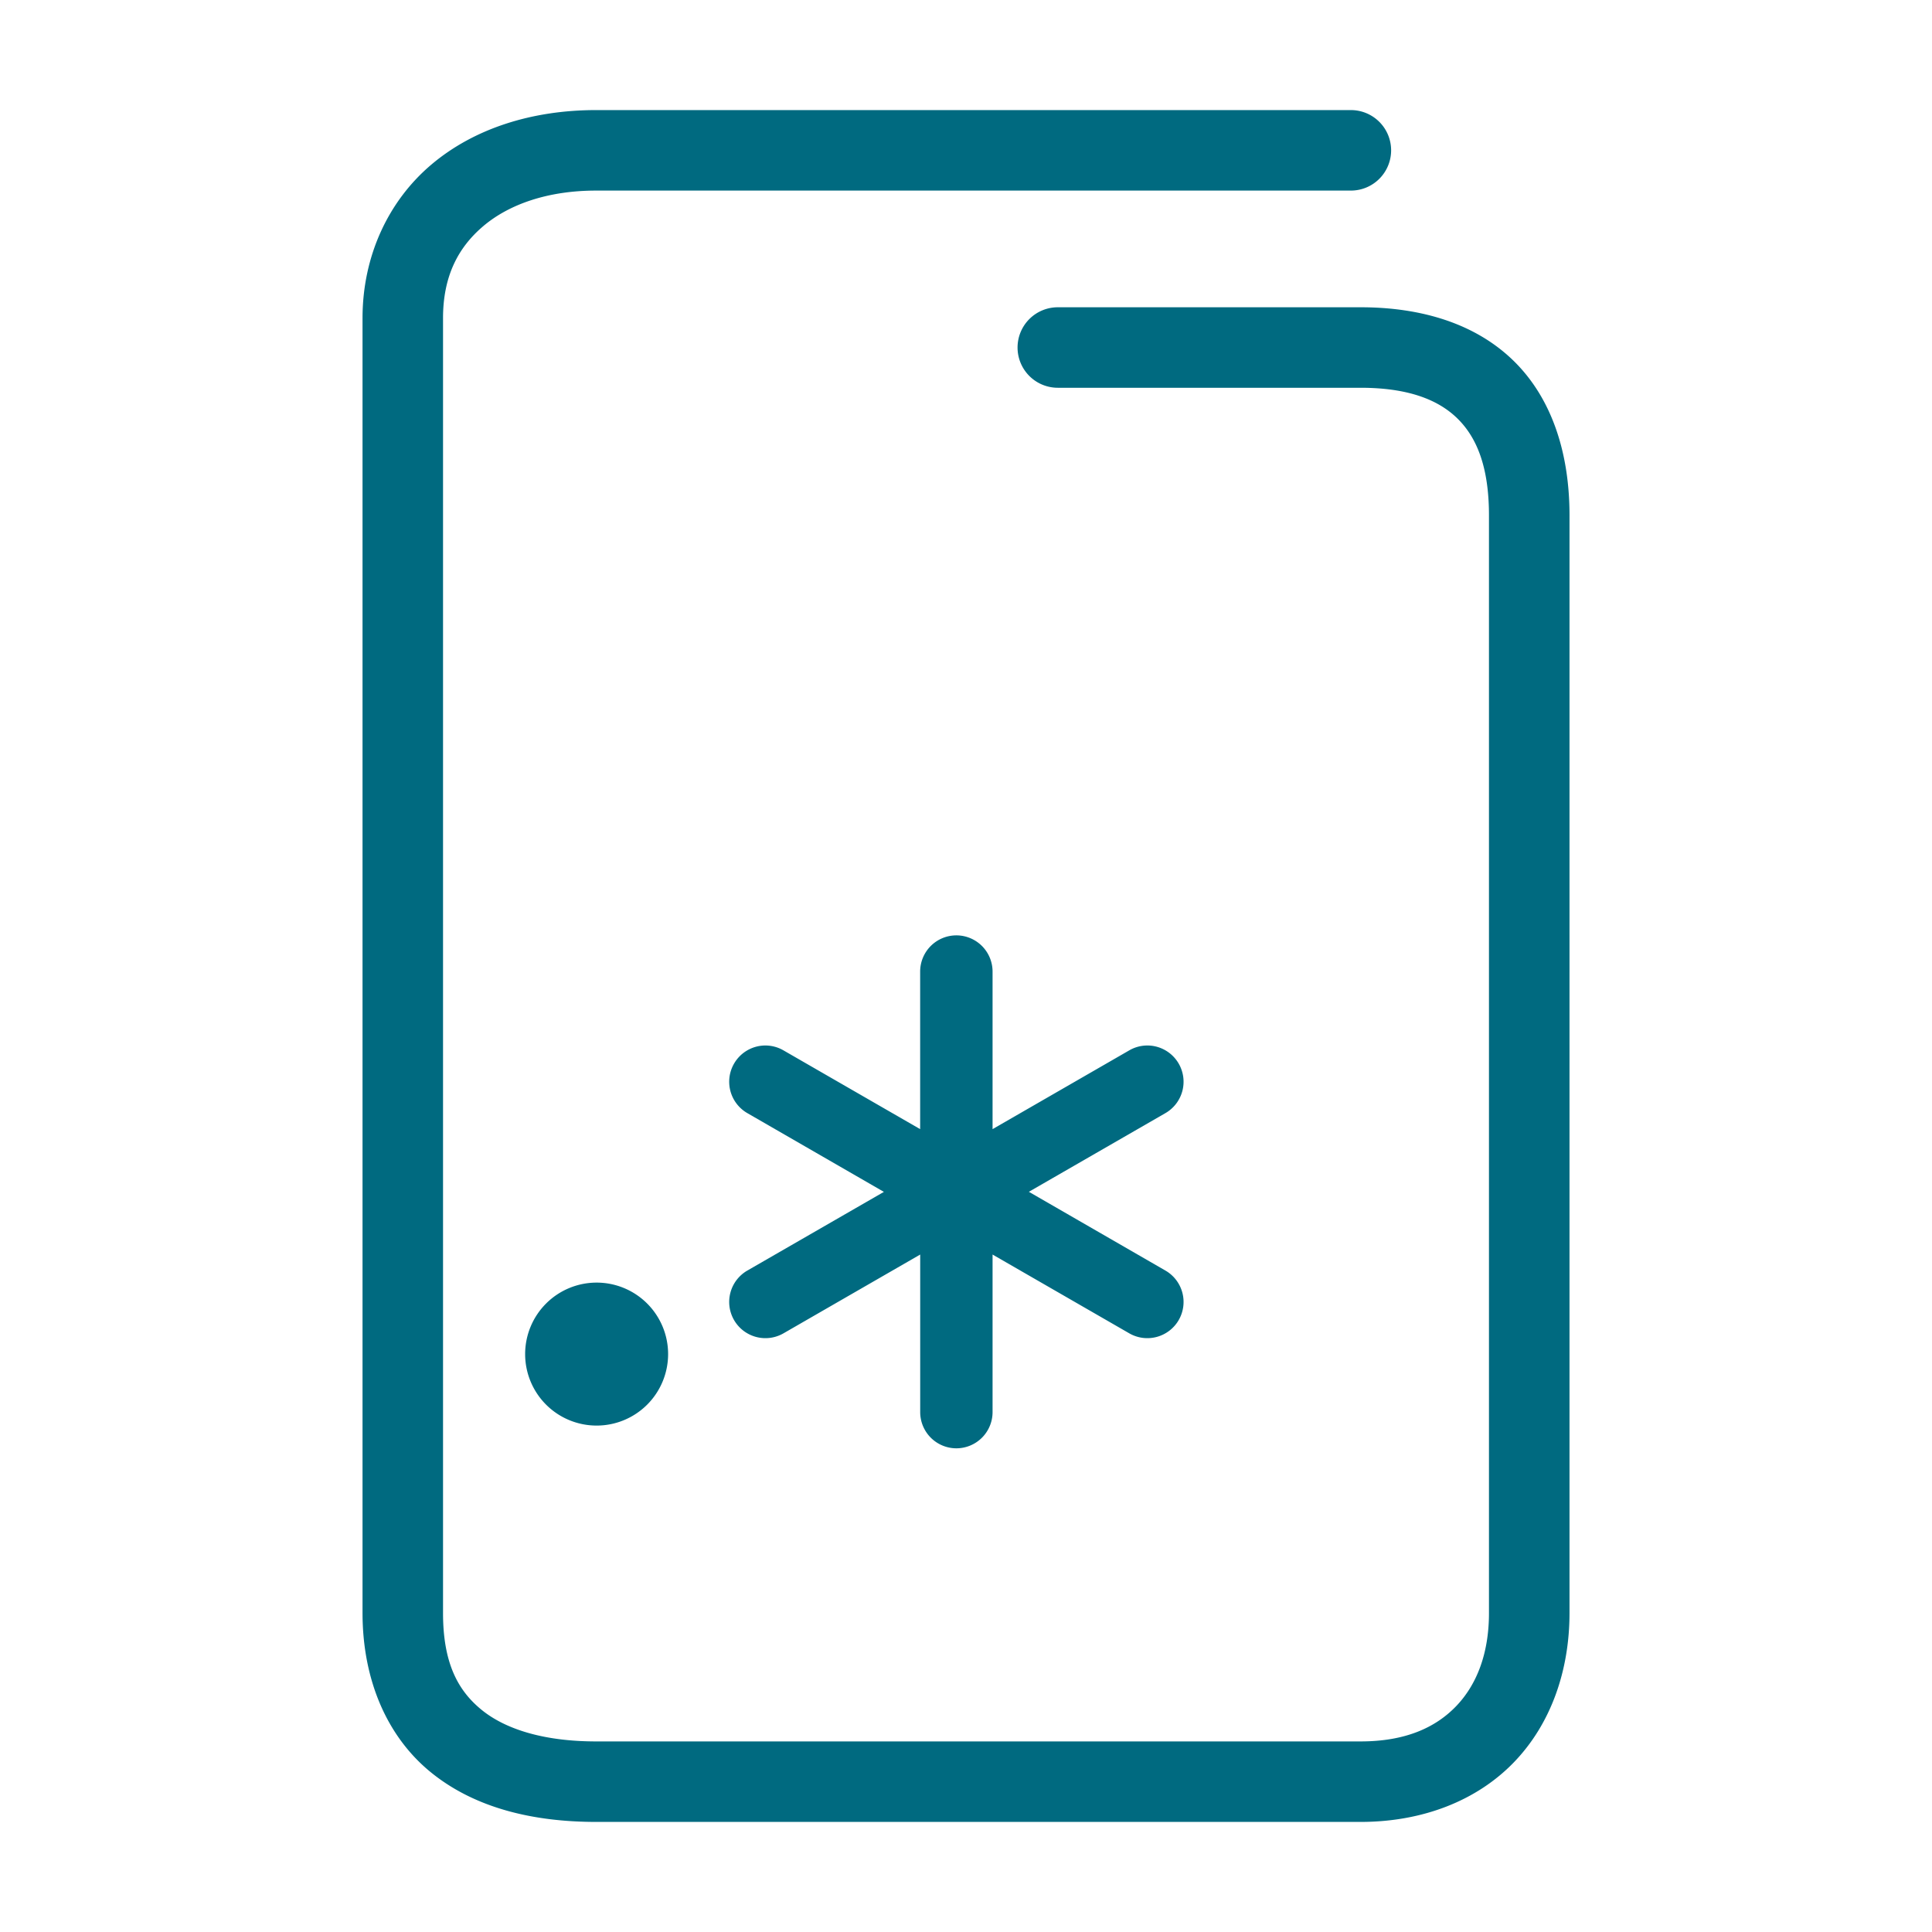 <svg xmlns="http://www.w3.org/2000/svg" width="48" height="48">
	<path d="m 14.81,2.735 c -1.586,0 -3.028,0.453 -4.094,1.355 C 9.65,4.993 9.007,6.358 9.007,7.905 V 40.073 c 0,1.681 0.62,3.088 1.707,3.967 1.087,0.879 2.525,1.225 4.096,1.225 h 18.994 c 1.547,0 2.893,-0.532 3.811,-1.484 0.918,-0.952 1.379,-2.276 1.379,-3.707 V 12.804 c 0,-1.577 -0.453,-2.929 -1.398,-3.848 C 36.649,8.037 35.31,7.634 33.804,7.634 h -7.523 a 1,1 0 0 0 -1,1 1,1 0 0 0 1,1 h 7.523 c 1.162,0 1.917,0.288 2.398,0.756 0.482,0.468 0.791,1.2 0.791,2.414 v 27.27 c 0,1.013 -0.306,1.786 -0.818,2.318 -0.513,0.532 -1.262,0.873 -2.371,0.873 H 14.81 c -1.271,0 -2.235,-0.291 -2.838,-0.779 -0.603,-0.488 -0.965,-1.179 -0.965,-2.412 V 7.905 c 0,-1.027 0.364,-1.748 1,-2.287 0.636,-0.539 1.598,-0.883 2.803,-0.883 h 18.752 a 1,1 0 0 0 1,-1 1,1 0 0 0 -1,-1 z m 8.951,20.504 a 0.9,0.9 0 0 0 -0.9,0.9 v 3.914 l -3.396,-1.957 a 0.9,0.9 0 0 0 -0.457,-0.121 0.9,0.9 0 0 0 -0.771,0.451 0.9,0.9 0 0 0 0.33,1.229 l 3.393,1.957 -3.393,1.955 a 0.9,0.9 0 0 0 -0.33,1.229 0.9,0.9 0 0 0 1.229,0.33 l 3.396,-1.957 v 3.914 a 0.9,0.9 0 0 0 0.9,0.9 0.9,0.9 0 0 0 0.898,-0.9 v -3.914 l 3.396,1.957 a 0.9,0.9 0 0 0 1.229,-0.33 0.9,0.9 0 0 0 -0.33,-1.229 l -3.393,-1.957 3.393,-1.955 a 0.9,0.9 0 0 0 0.33,-1.229 0.9,0.9 0 0 0 -0.793,-0.451 0.9,0.9 0 0 0 -0.436,0.121 l -3.396,1.957 v -3.914 a 0.9,0.9 0 0 0 -0.898,-0.9 z m -8.939,8.627 a 1.776,1.776 0 0 0 -1.775,1.777 1.776,1.776 0 0 0 1.775,1.775 1.776,1.776 0 0 0 1.777,-1.775 1.776,1.776 0 0 0 -1.777,-1.777 z" fill="#006A80"/>
</svg>

